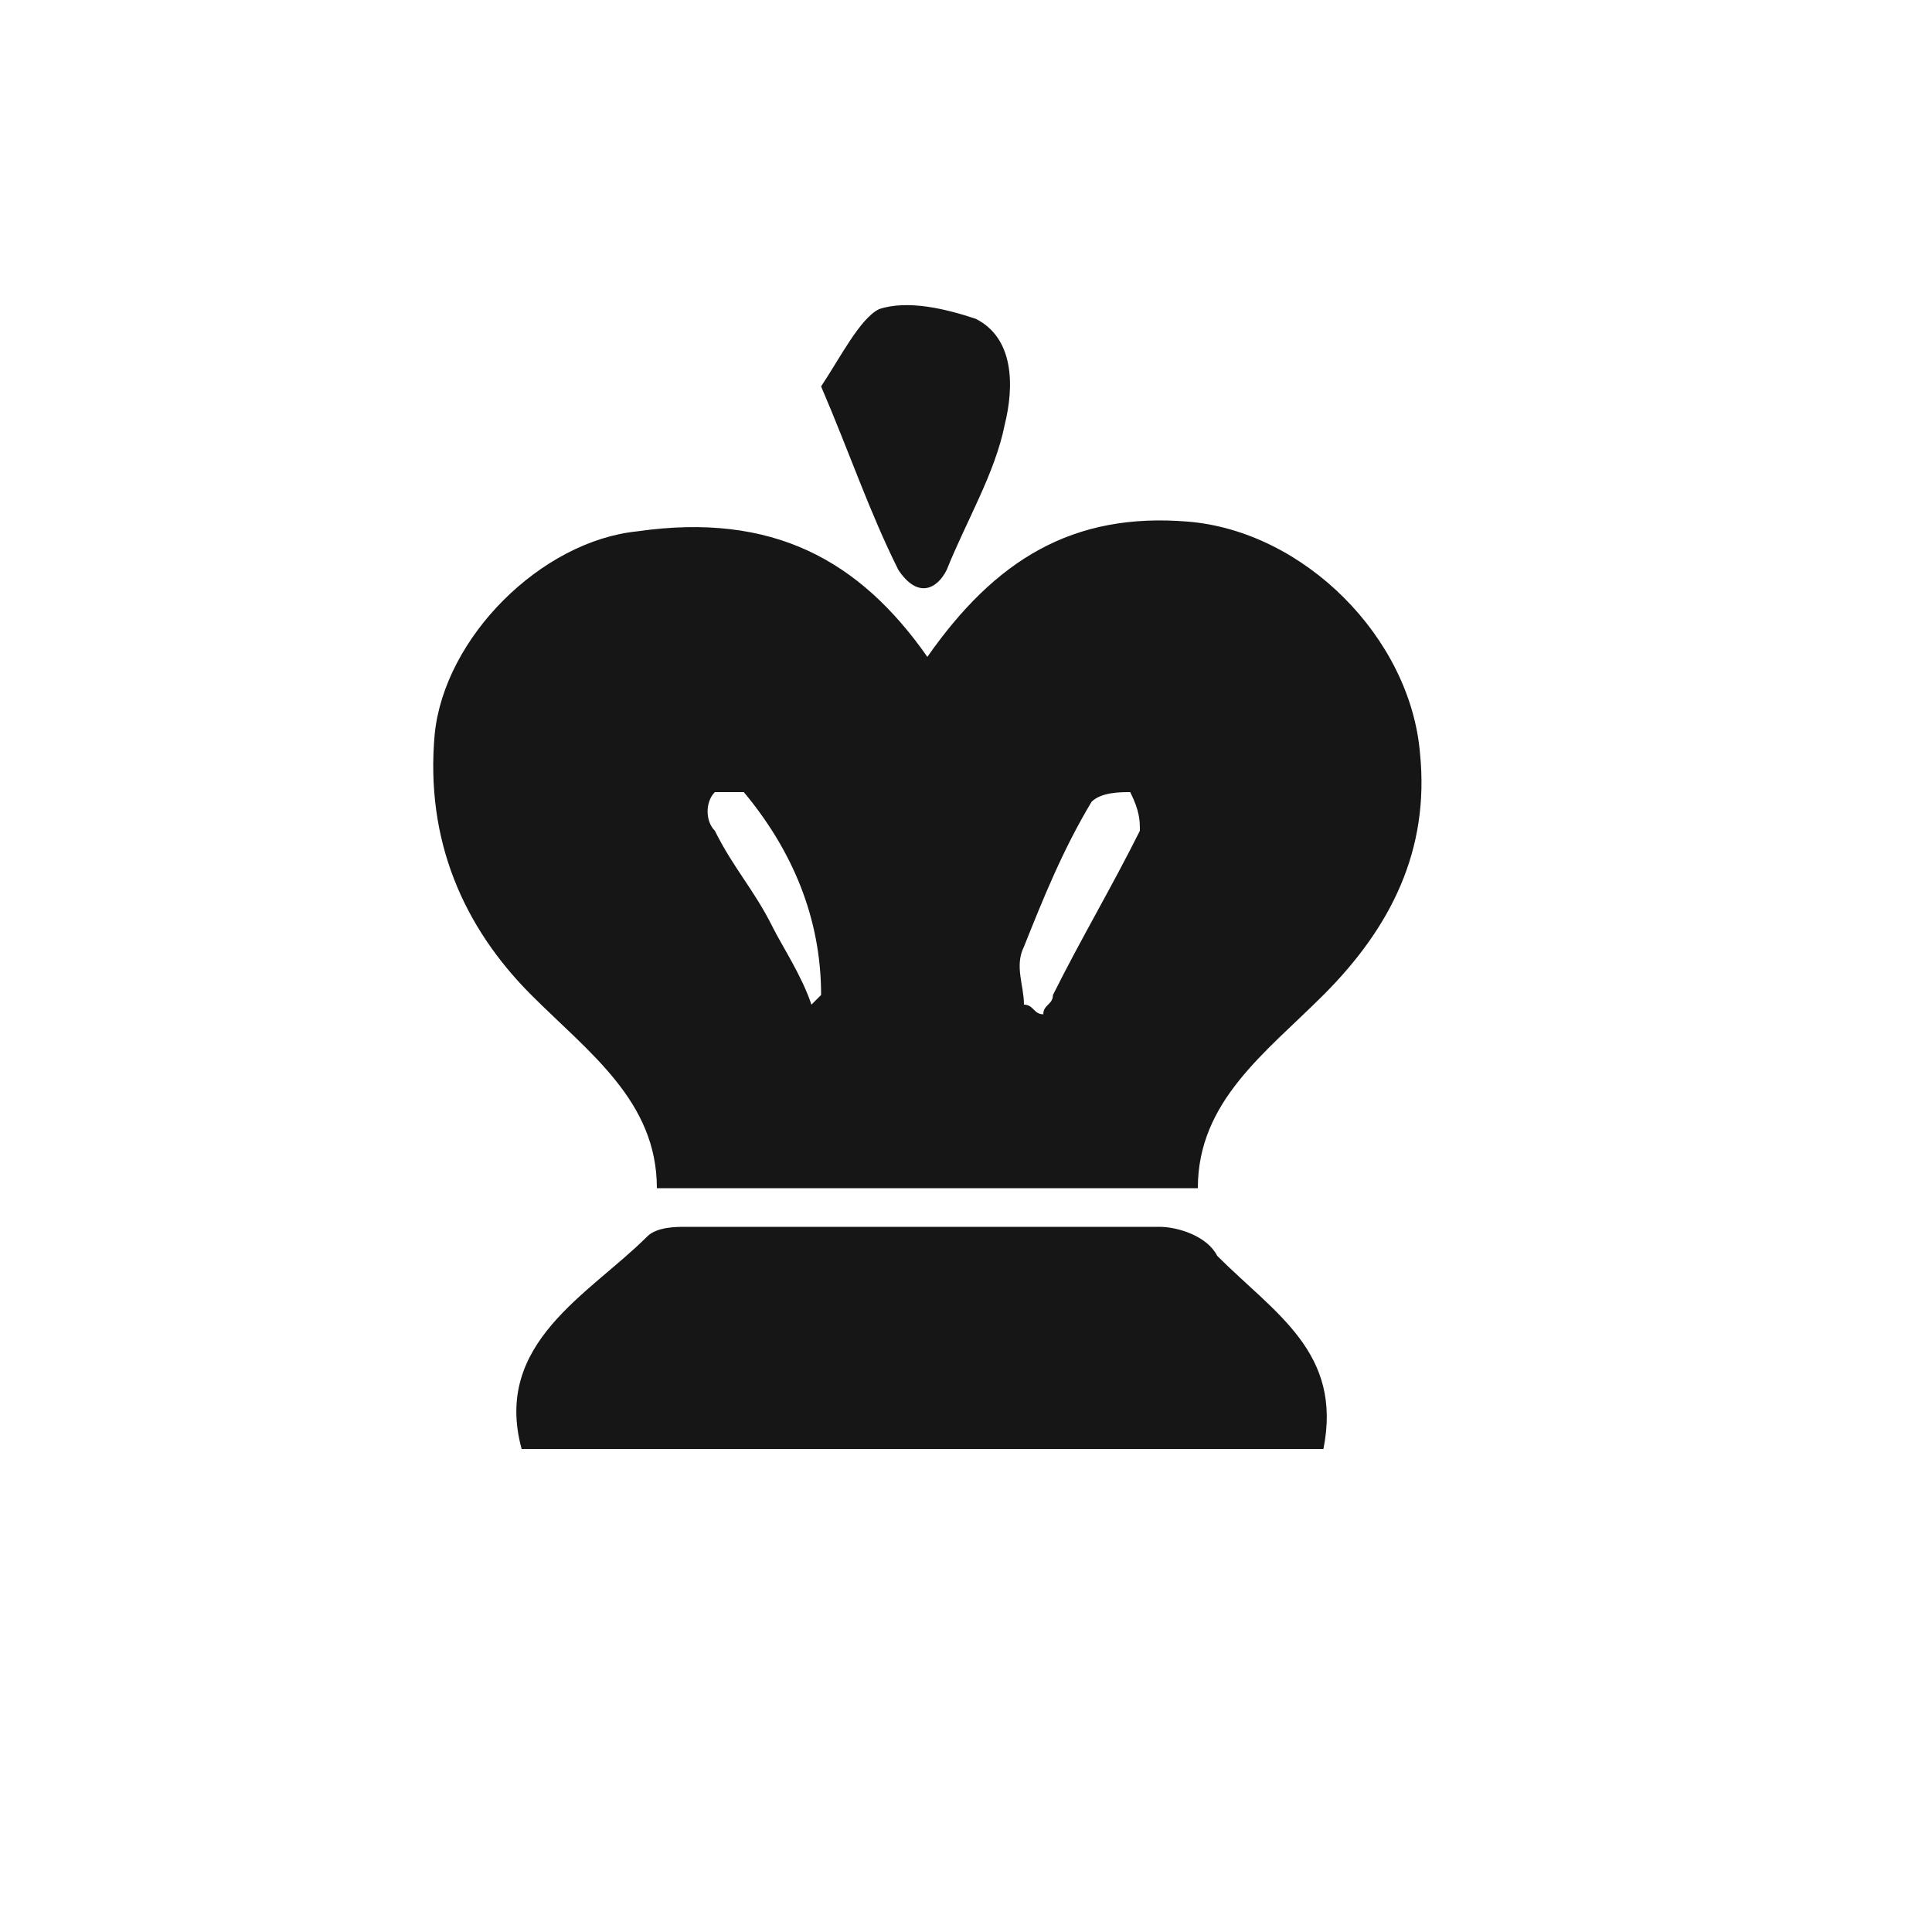 <?xml version="1.0" encoding="utf-8"?>

<svg version="1.1" id="Слой_1" xmlns="http://www.w3.org/2000/svg" xmlns:xlink="http://www.w3.org/1999/xlink" x="0px" y="0px"
	 viewBox="0 0 20 20" style="enable-background:new 0 0 20 20;" xml:space="preserve">
	<style type="text/css">
	.st0{fill:#161616;}
	</style>
<path class="st0" d="M5.4,15c-0.3-1.1,0.7-1.6,1.3-2.2c0.1-0.1,0.3-0.1,0.4-0.1c1.6,0,3.2,0,4.9,0c0.2,0,0.5,0.1,0.6,0.3c0.6,0.6,1.3,1,1.1,2
	H5.4z"/>
<path class="st0" d="M9.6,6.8c0.7-1,1.5-1.5,2.7-1.4c1.2,0.1,2.3,1.2,2.4,2.4c0.1,1-0.3,1.8-1,2.5c-0.6,0.6-1.3,1.1-1.3,2H6.8
	c0-0.9-0.7-1.4-1.3-2c-0.7-0.7-1.1-1.6-1-2.7c0.1-1,1.1-2,2.1-2.1C8,5.3,8.9,5.8,9.6,6.8z M8.4,10.4c0.1-0.1,0.1-0.1,0.1-0.1
	c0-0.8-0.3-1.5-0.8-2.1c0,0-0.3,0-0.3,0c-0.1,0.1-0.1,0.3,0,0.4C7.6,9,7.8,9.2,8,9.6C8.1,9.8,8.3,10.1,8.4,10.4z M10.6,10.4
	c0.1,0,0.1,0.1,0.2,0.1c0-0.1,0.1-0.1,0.1-0.2c0.3-0.6,0.6-1.1,0.9-1.7c0-0.1,0-0.2-0.1-0.4c-0.1,0-0.3,0-0.4,0.1
	c-0.3,0.5-0.5,1-0.7,1.5C10.5,10,10.6,10.2,10.6,10.4z"/>
<path class="st0" d="M8.5,4c0.2-0.3,0.4-0.7,0.6-0.8c0.3-0.1,0.7,0,1,0.1c0.4,0.2,0.4,0.7,0.3,1.1c-0.1,0.5-0.4,1-0.6,1.5
	C9.7,6.1,9.5,6.2,9.3,5.9C9,5.3,8.8,4.7,8.5,4z"/>
</svg>

